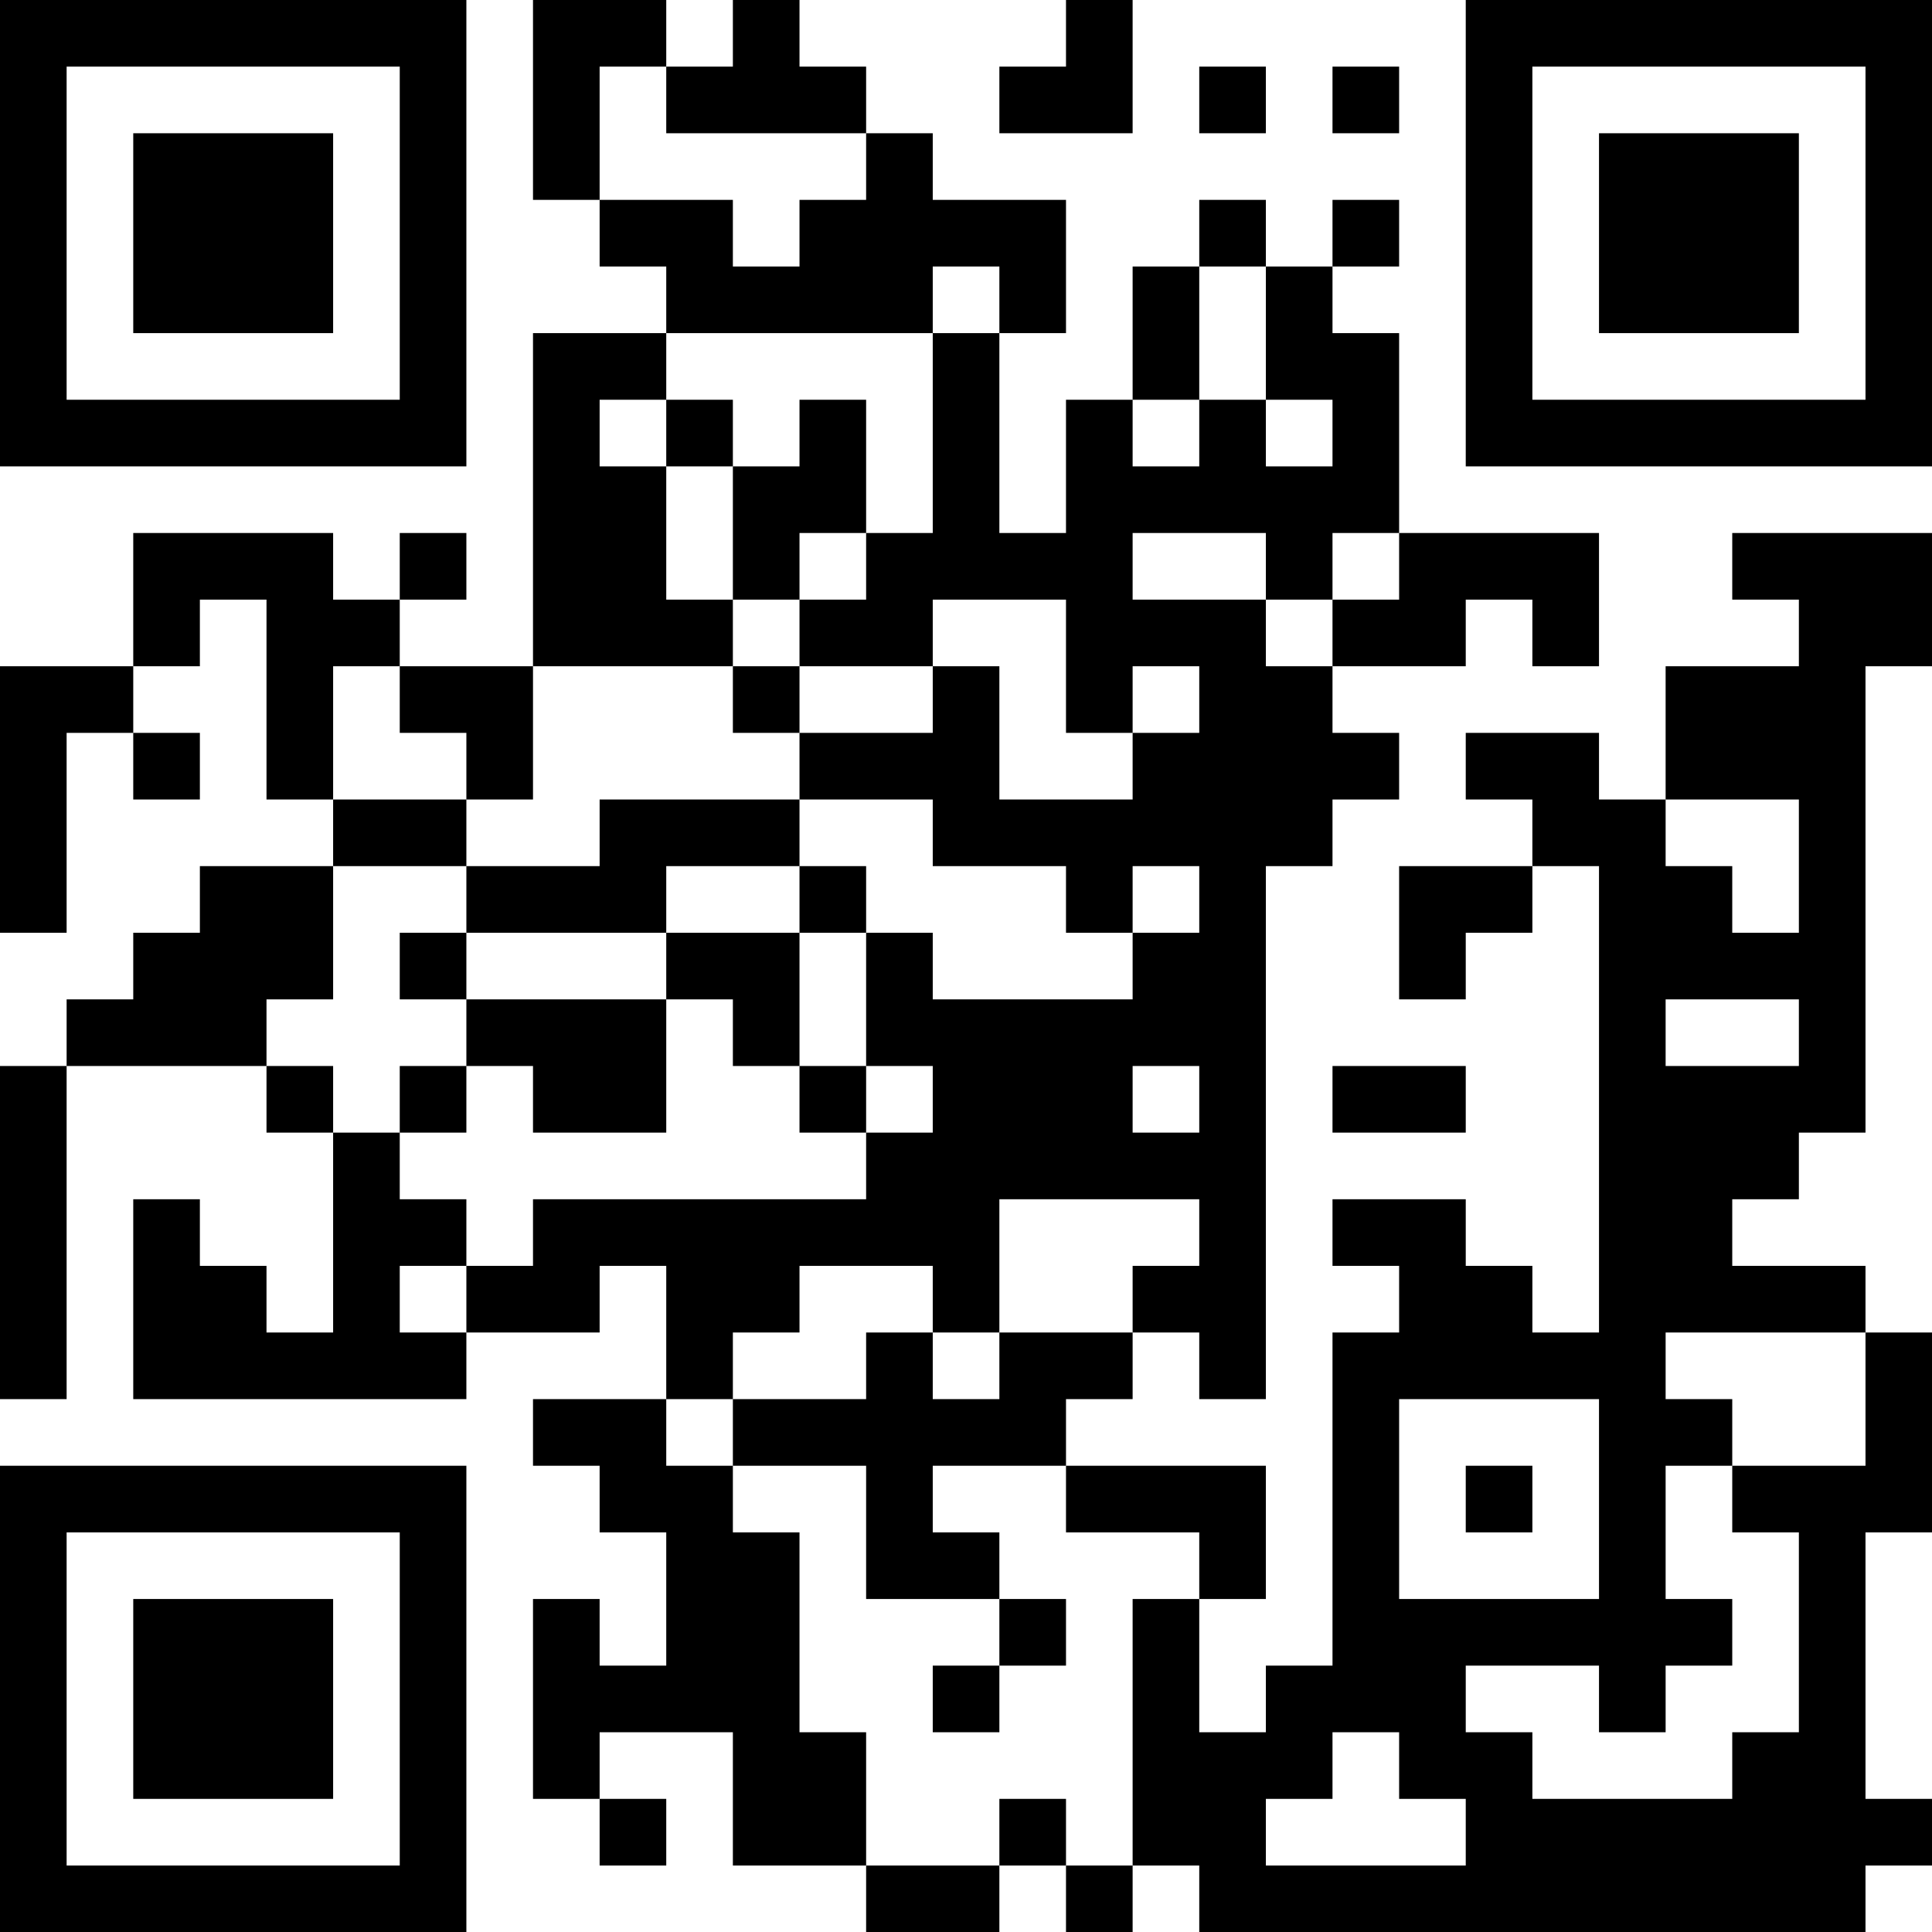<?xml version="1.0" encoding="UTF-8"?>
<svg xmlns="http://www.w3.org/2000/svg" version="1.1" width="200" height="200" viewBox="0 0 200 200"><rect x="0" y="0" width="200" height="200" fill="#ffffff"/><g transform="scale(6.897)"><g transform="translate(0,0)"><path fill-rule="evenodd" d="M8 0L8 3L9 3L9 4L10 4L10 5L8 5L8 10L6 10L6 9L7 9L7 8L6 8L6 9L5 9L5 8L2 8L2 10L0 10L0 14L1 14L1 11L2 11L2 12L3 12L3 11L2 11L2 10L3 10L3 9L4 9L4 12L5 12L5 13L3 13L3 14L2 14L2 15L1 15L1 16L0 16L0 21L1 21L1 16L4 16L4 17L5 17L5 20L4 20L4 19L3 19L3 18L2 18L2 21L7 21L7 20L9 20L9 19L10 19L10 21L8 21L8 22L9 22L9 23L10 23L10 25L9 25L9 24L8 24L8 27L9 27L9 28L10 28L10 27L9 27L9 26L11 26L11 28L13 28L13 29L15 29L15 28L16 28L16 29L17 29L17 28L18 28L18 29L28 29L28 28L29 28L29 27L28 27L28 23L29 23L29 20L28 20L28 19L26 19L26 18L27 18L27 17L28 17L28 10L29 10L29 8L26 8L26 9L27 9L27 10L25 10L25 12L24 12L24 11L22 11L22 12L23 12L23 13L21 13L21 15L22 15L22 14L23 14L23 13L24 13L24 20L23 20L23 19L22 19L22 18L20 18L20 19L21 19L21 20L20 20L20 25L19 25L19 26L18 26L18 24L19 24L19 22L16 22L16 21L17 21L17 20L18 20L18 21L19 21L19 13L20 13L20 12L21 12L21 11L20 11L20 10L22 10L22 9L23 9L23 10L24 10L24 8L21 8L21 5L20 5L20 4L21 4L21 3L20 3L20 4L19 4L19 3L18 3L18 4L17 4L17 6L16 6L16 8L15 8L15 5L16 5L16 3L14 3L14 2L13 2L13 1L12 1L12 0L11 0L11 1L10 1L10 0ZM16 0L16 1L15 1L15 2L17 2L17 0ZM9 1L9 3L11 3L11 4L12 4L12 3L13 3L13 2L10 2L10 1ZM18 1L18 2L19 2L19 1ZM20 1L20 2L21 2L21 1ZM14 4L14 5L10 5L10 6L9 6L9 7L10 7L10 9L11 9L11 10L8 10L8 12L7 12L7 11L6 11L6 10L5 10L5 12L7 12L7 13L5 13L5 15L4 15L4 16L5 16L5 17L6 17L6 18L7 18L7 19L6 19L6 20L7 20L7 19L8 19L8 18L13 18L13 17L14 17L14 16L13 16L13 14L14 14L14 15L17 15L17 14L18 14L18 13L17 13L17 14L16 14L16 13L14 13L14 12L12 12L12 11L14 11L14 10L15 10L15 12L17 12L17 11L18 11L18 10L17 10L17 11L16 11L16 9L14 9L14 10L12 10L12 9L13 9L13 8L14 8L14 5L15 5L15 4ZM18 4L18 6L17 6L17 7L18 7L18 6L19 6L19 7L20 7L20 6L19 6L19 4ZM10 6L10 7L11 7L11 9L12 9L12 8L13 8L13 6L12 6L12 7L11 7L11 6ZM17 8L17 9L19 9L19 10L20 10L20 9L21 9L21 8L20 8L20 9L19 9L19 8ZM11 10L11 11L12 11L12 10ZM9 12L9 13L7 13L7 14L6 14L6 15L7 15L7 16L6 16L6 17L7 17L7 16L8 16L8 17L10 17L10 15L11 15L11 16L12 16L12 17L13 17L13 16L12 16L12 14L13 14L13 13L12 13L12 12ZM25 12L25 13L26 13L26 14L27 14L27 12ZM10 13L10 14L7 14L7 15L10 15L10 14L12 14L12 13ZM25 15L25 16L27 16L27 15ZM17 16L17 17L18 17L18 16ZM20 16L20 17L22 17L22 16ZM15 18L15 20L14 20L14 19L12 19L12 20L11 20L11 21L10 21L10 22L11 22L11 23L12 23L12 26L13 26L13 28L15 28L15 27L16 27L16 28L17 28L17 24L18 24L18 23L16 23L16 22L14 22L14 23L15 23L15 24L13 24L13 22L11 22L11 21L13 21L13 20L14 20L14 21L15 21L15 20L17 20L17 19L18 19L18 18ZM25 20L25 21L26 21L26 22L25 22L25 24L26 24L26 25L25 25L25 26L24 26L24 25L22 25L22 26L23 26L23 27L26 27L26 26L27 26L27 23L26 23L26 22L28 22L28 20ZM21 21L21 24L24 24L24 21ZM22 22L22 23L23 23L23 22ZM15 24L15 25L14 25L14 26L15 26L15 25L16 25L16 24ZM20 26L20 27L19 27L19 28L22 28L22 27L21 27L21 26ZM0 0L0 7L7 7L7 0ZM1 1L1 6L6 6L6 1ZM2 2L2 5L5 5L5 2ZM22 0L22 7L29 7L29 0ZM23 1L23 6L28 6L28 1ZM24 2L24 5L27 5L27 2ZM0 22L0 29L7 29L7 22ZM1 23L1 28L6 28L6 23ZM2 24L2 27L5 27L5 24Z" fill="#000000"/></g></g></svg>
